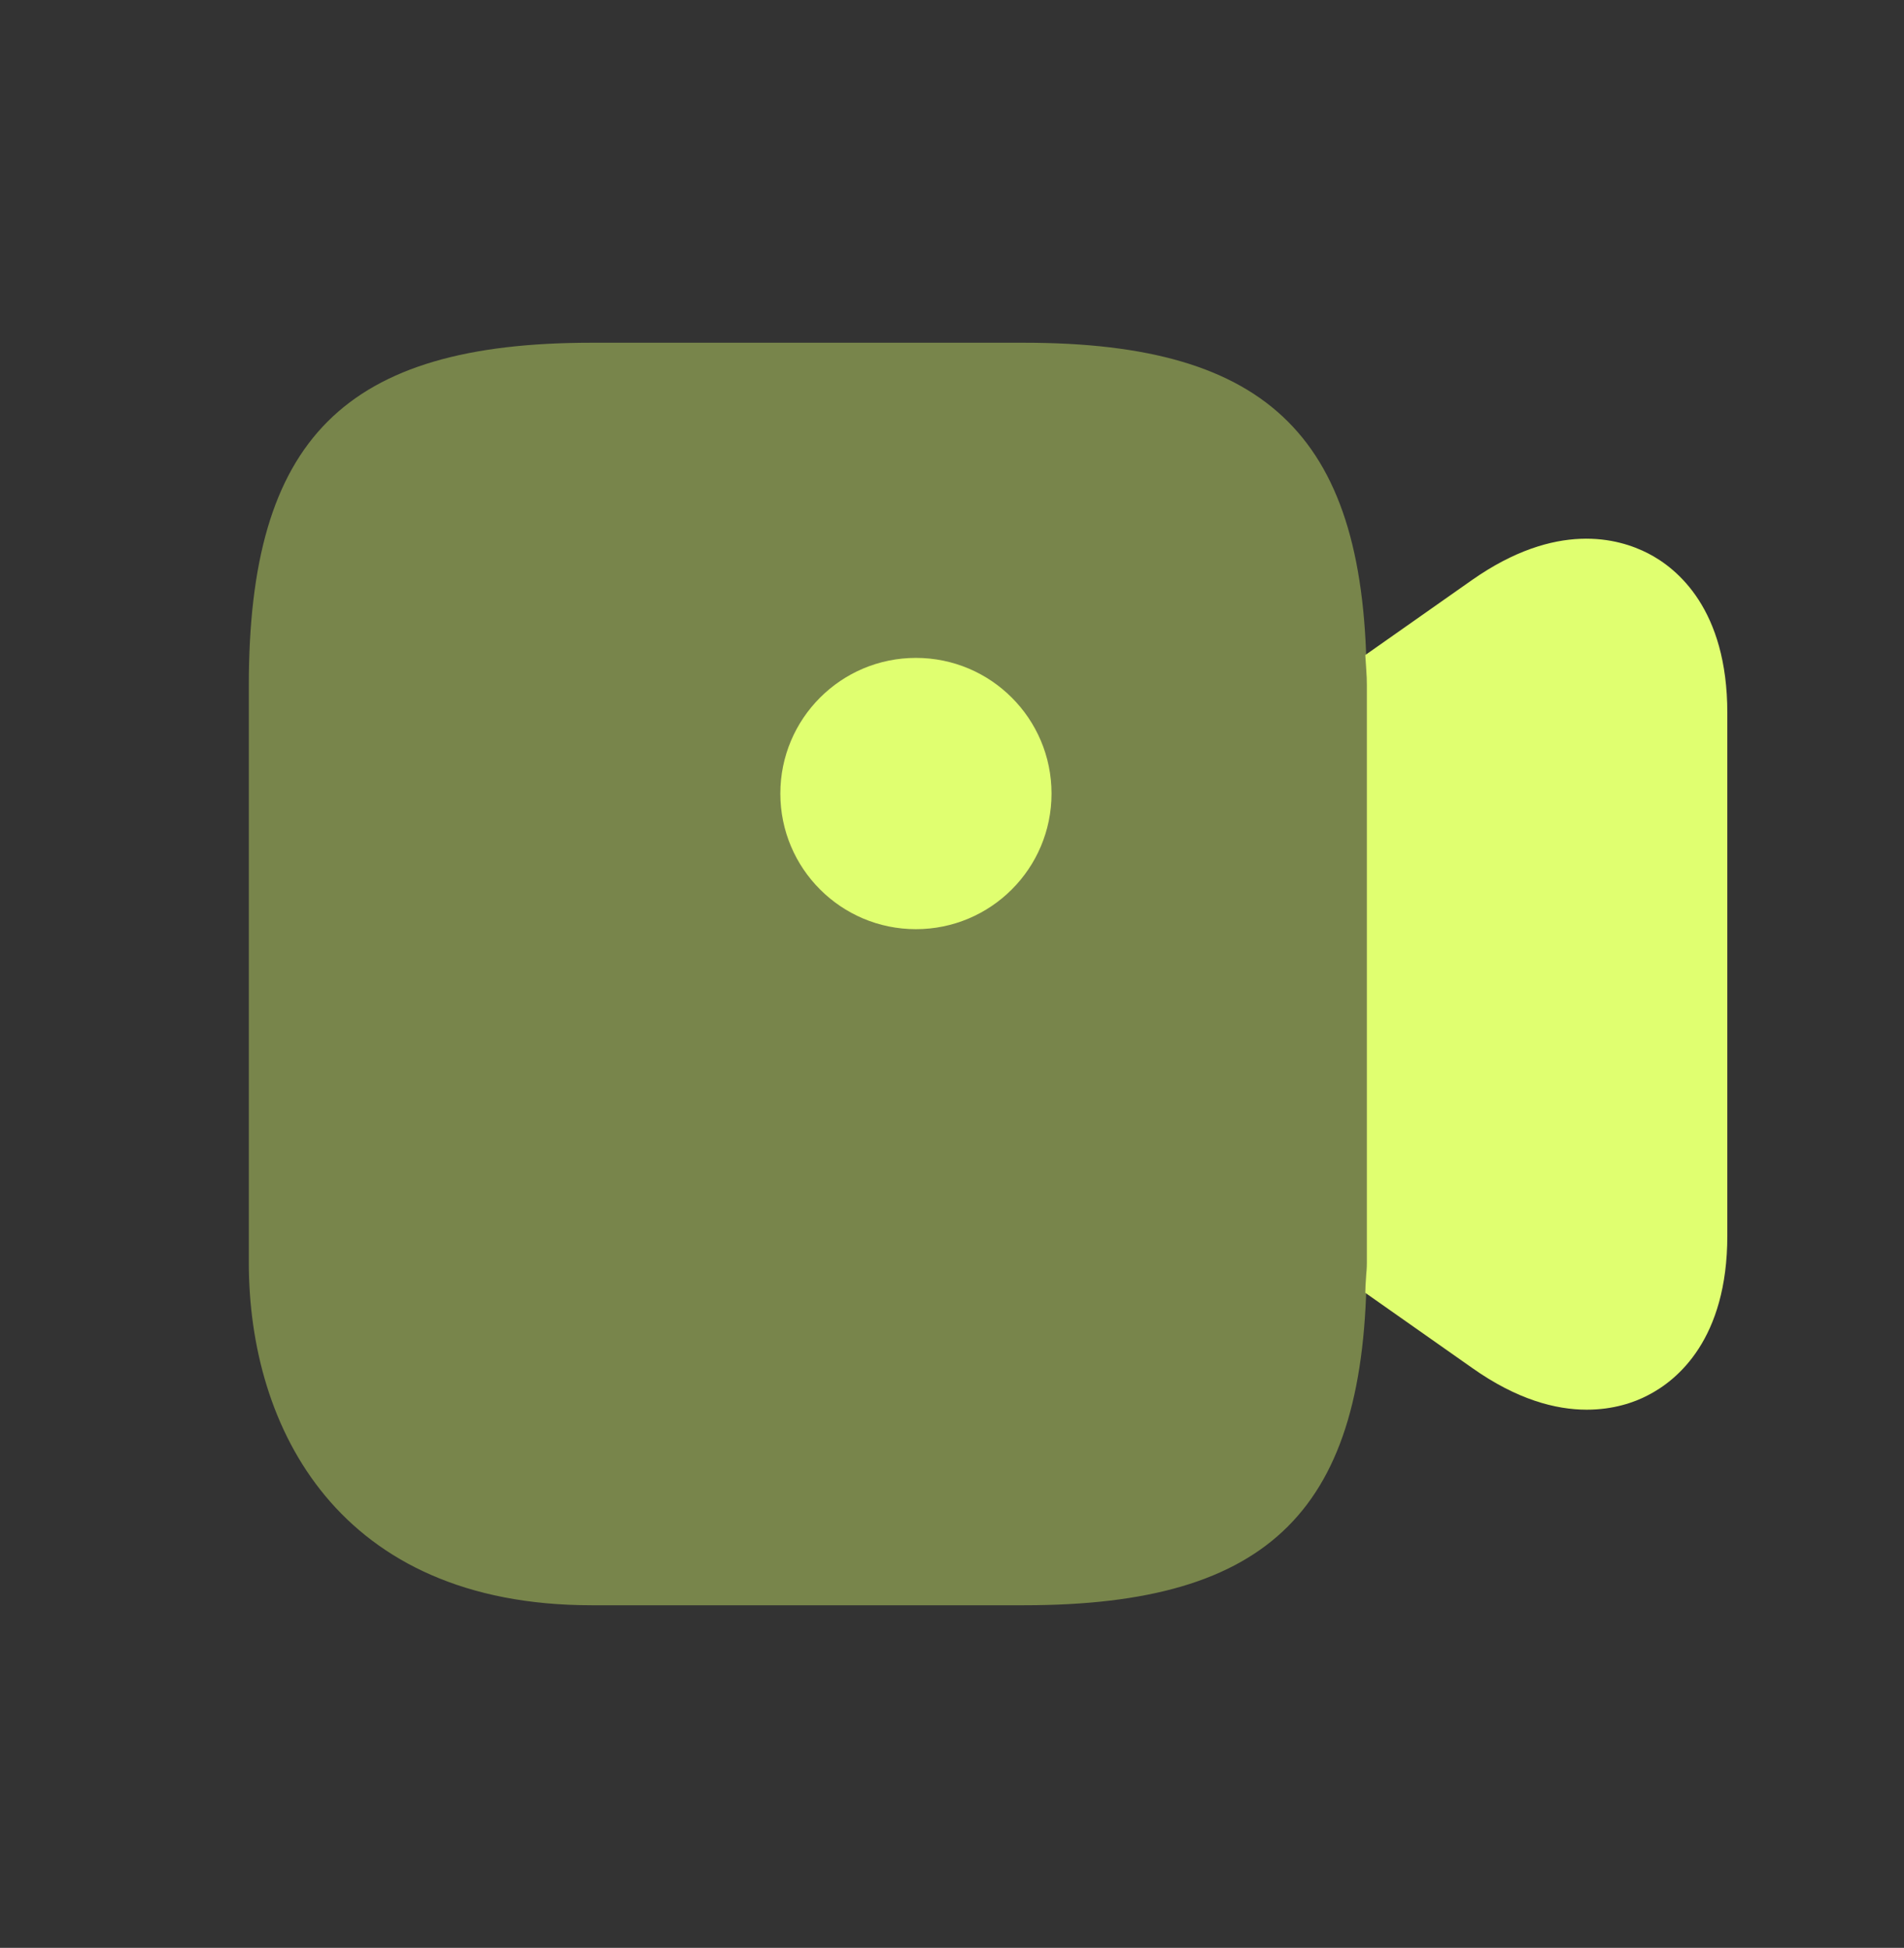 <svg width="44" height="45" viewBox="0 0 44 45" fill="none" xmlns="http://www.w3.org/2000/svg">
<rect x="0" y="0" width="44" height="45" fill="#333333" stroke="none"/>
<path opacity="0.4" d="M23.667 7.918H13.667C7.967 7.918 5.75 10.135 5.75 15.835V29.168C5.75 33.001 7.833 37.085 13.667 37.085H23.667C29.367 37.085 31.583 34.868 31.583 29.168V15.835C31.583 10.135 29.367 7.918 23.667 7.918Z" fill="#E0FF70"/>
<path d="M21.166 21.466C22.897 21.466 24.3 20.063 24.3 18.333C24.3 16.602 22.897 15.199 21.166 15.199C19.436 15.199 18.033 16.602 18.033 18.333C18.033 20.063 19.436 21.466 21.166 21.466Z" fill="#E0FF70"/>
<path d="M38.084 12.783C37.401 12.433 35.967 12.033 34.017 13.4L31.551 15.133C31.567 15.367 31.584 15.583 31.584 15.833V29.167C31.584 29.417 31.551 29.633 31.551 29.867L34.017 31.6C35.051 32.333 35.951 32.567 36.667 32.567C37.284 32.567 37.767 32.4 38.084 32.233C38.767 31.883 39.917 30.933 39.917 28.55V16.467C39.917 14.083 38.767 13.133 38.084 12.783Z" fill="#E0FF70"/>
</svg>

